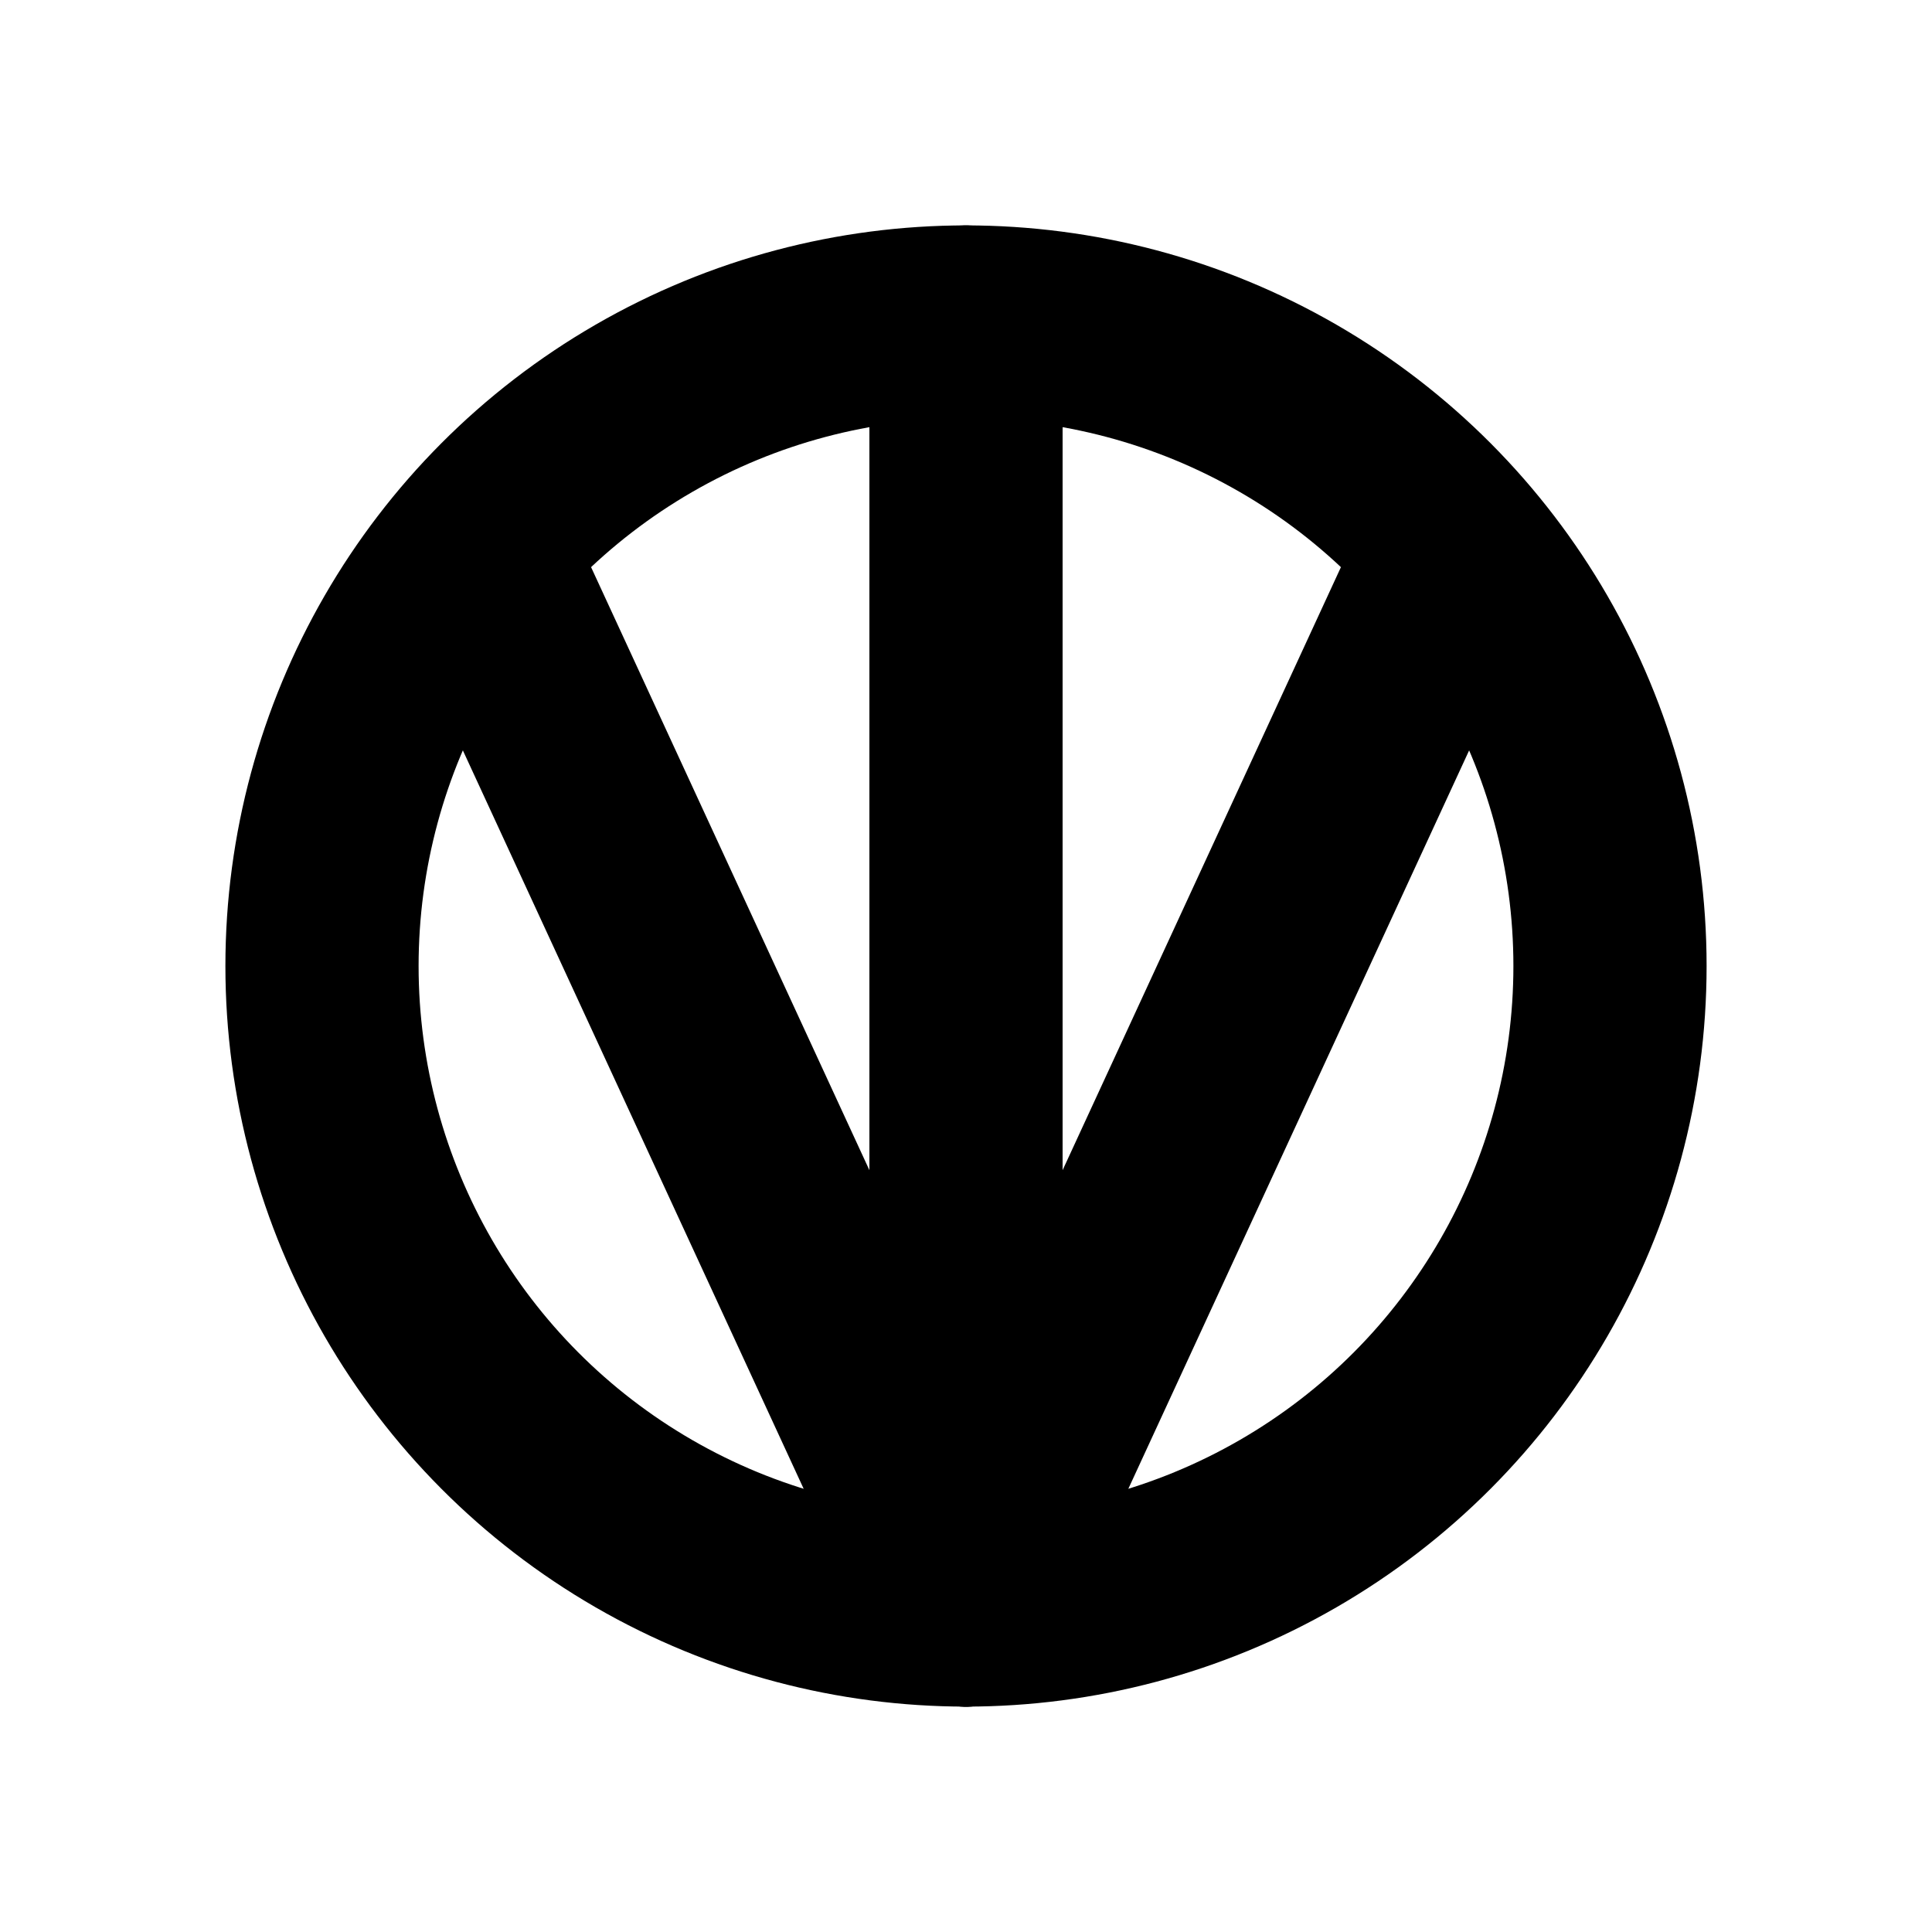 <?xml version="1.0" encoding="UTF-8"?>
<svg width="120" height="120" xmlns="http://www.w3.org/2000/svg" xmlns:dc="http://purl.org/dc/elements/1.1/" xmlns:cc="http://creativecommons.org/ns#" xmlns:rdf="http://www.w3.org/1999/02/22-rdf-syntax-ns#">
 <g>
  <title>bete</title>
  <g>
   <circle stroke-width="12" stroke="black" fill="none" r="40" cy="60" cx="60"/>
   <line stroke-width="12" stroke="black" stroke-linecap="round" y2="100" x2="60" y1="35" x1="30"/>
   <line stroke-width="12" stroke="black" stroke-linecap="round" y2="100" x2="60" y1="35" x1="90"/>
   <line stroke-width="12" stroke="black" stroke-linecap="round" y2="100" x2="60" y1="20" x1="60"/>
  </g>
 </g>
</svg>